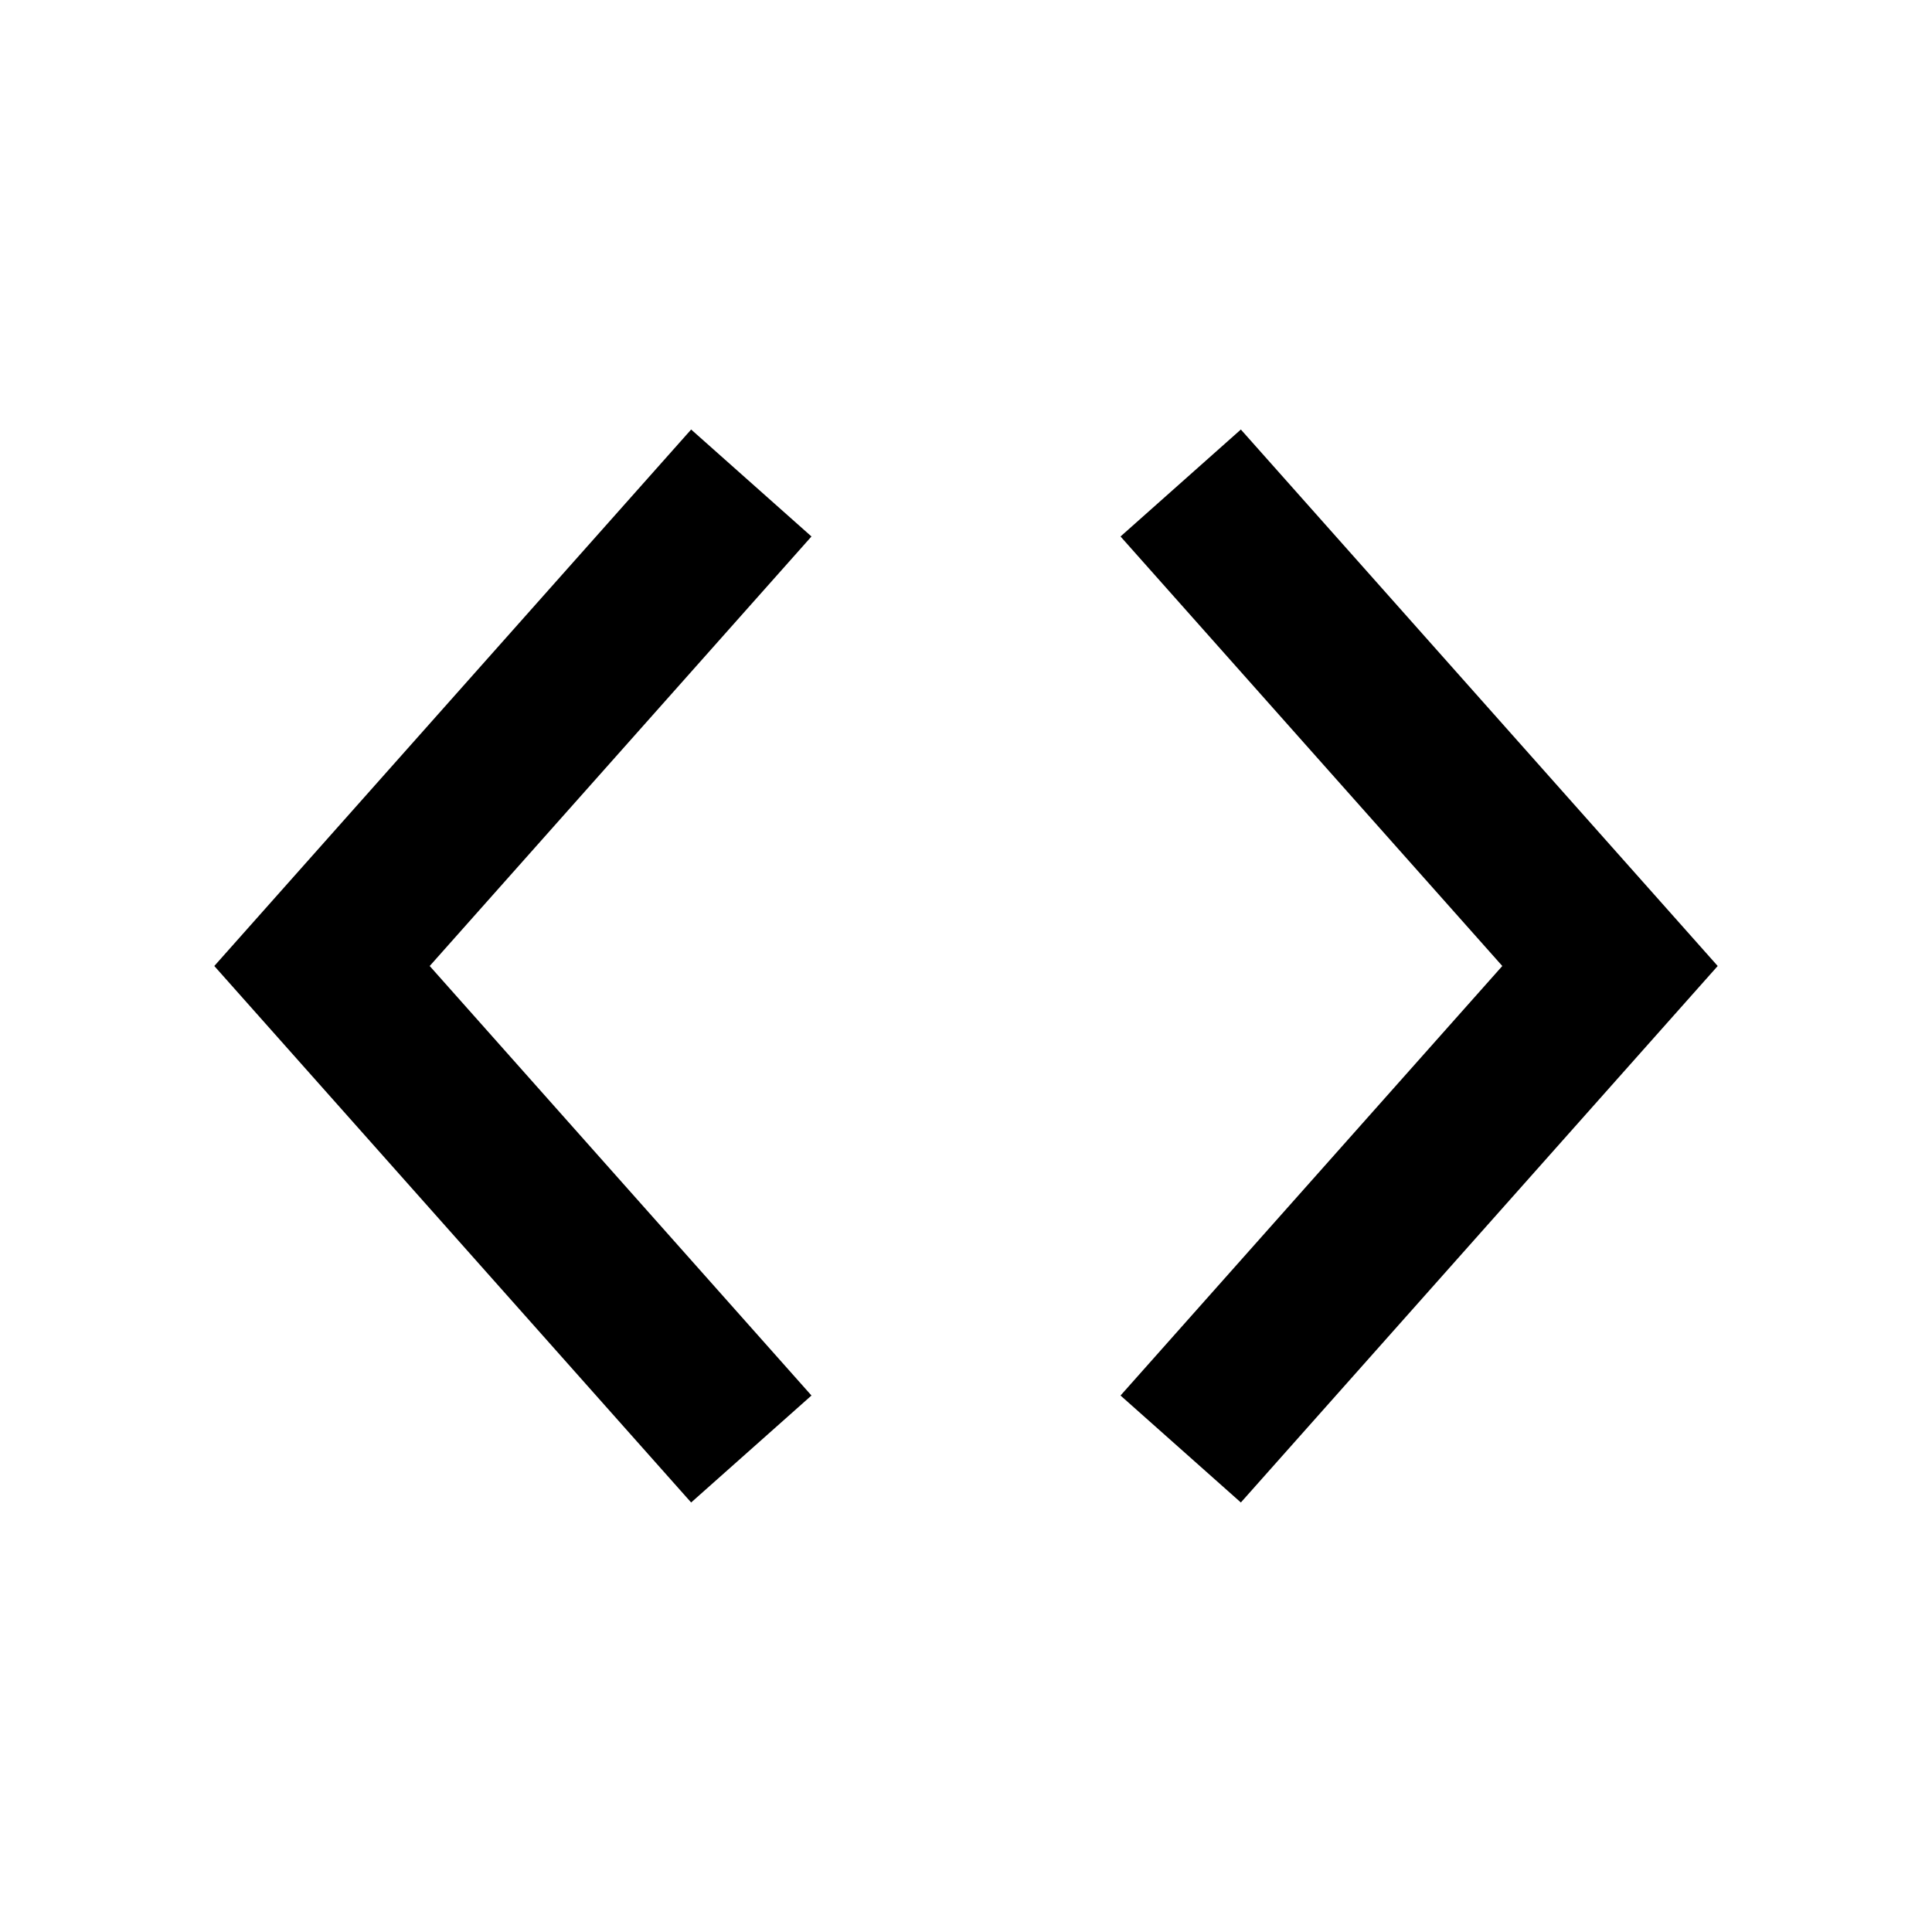 <svg width="24" height="24" viewBox="0 0 24 24" fill="none" xmlns="http://www.w3.org/2000/svg">
<path d="M9.333 6L4 12L9.333 18M14.667 6L20 12L14.667 18" stroke="currentColor" stroke-width="2"/>
</svg>
